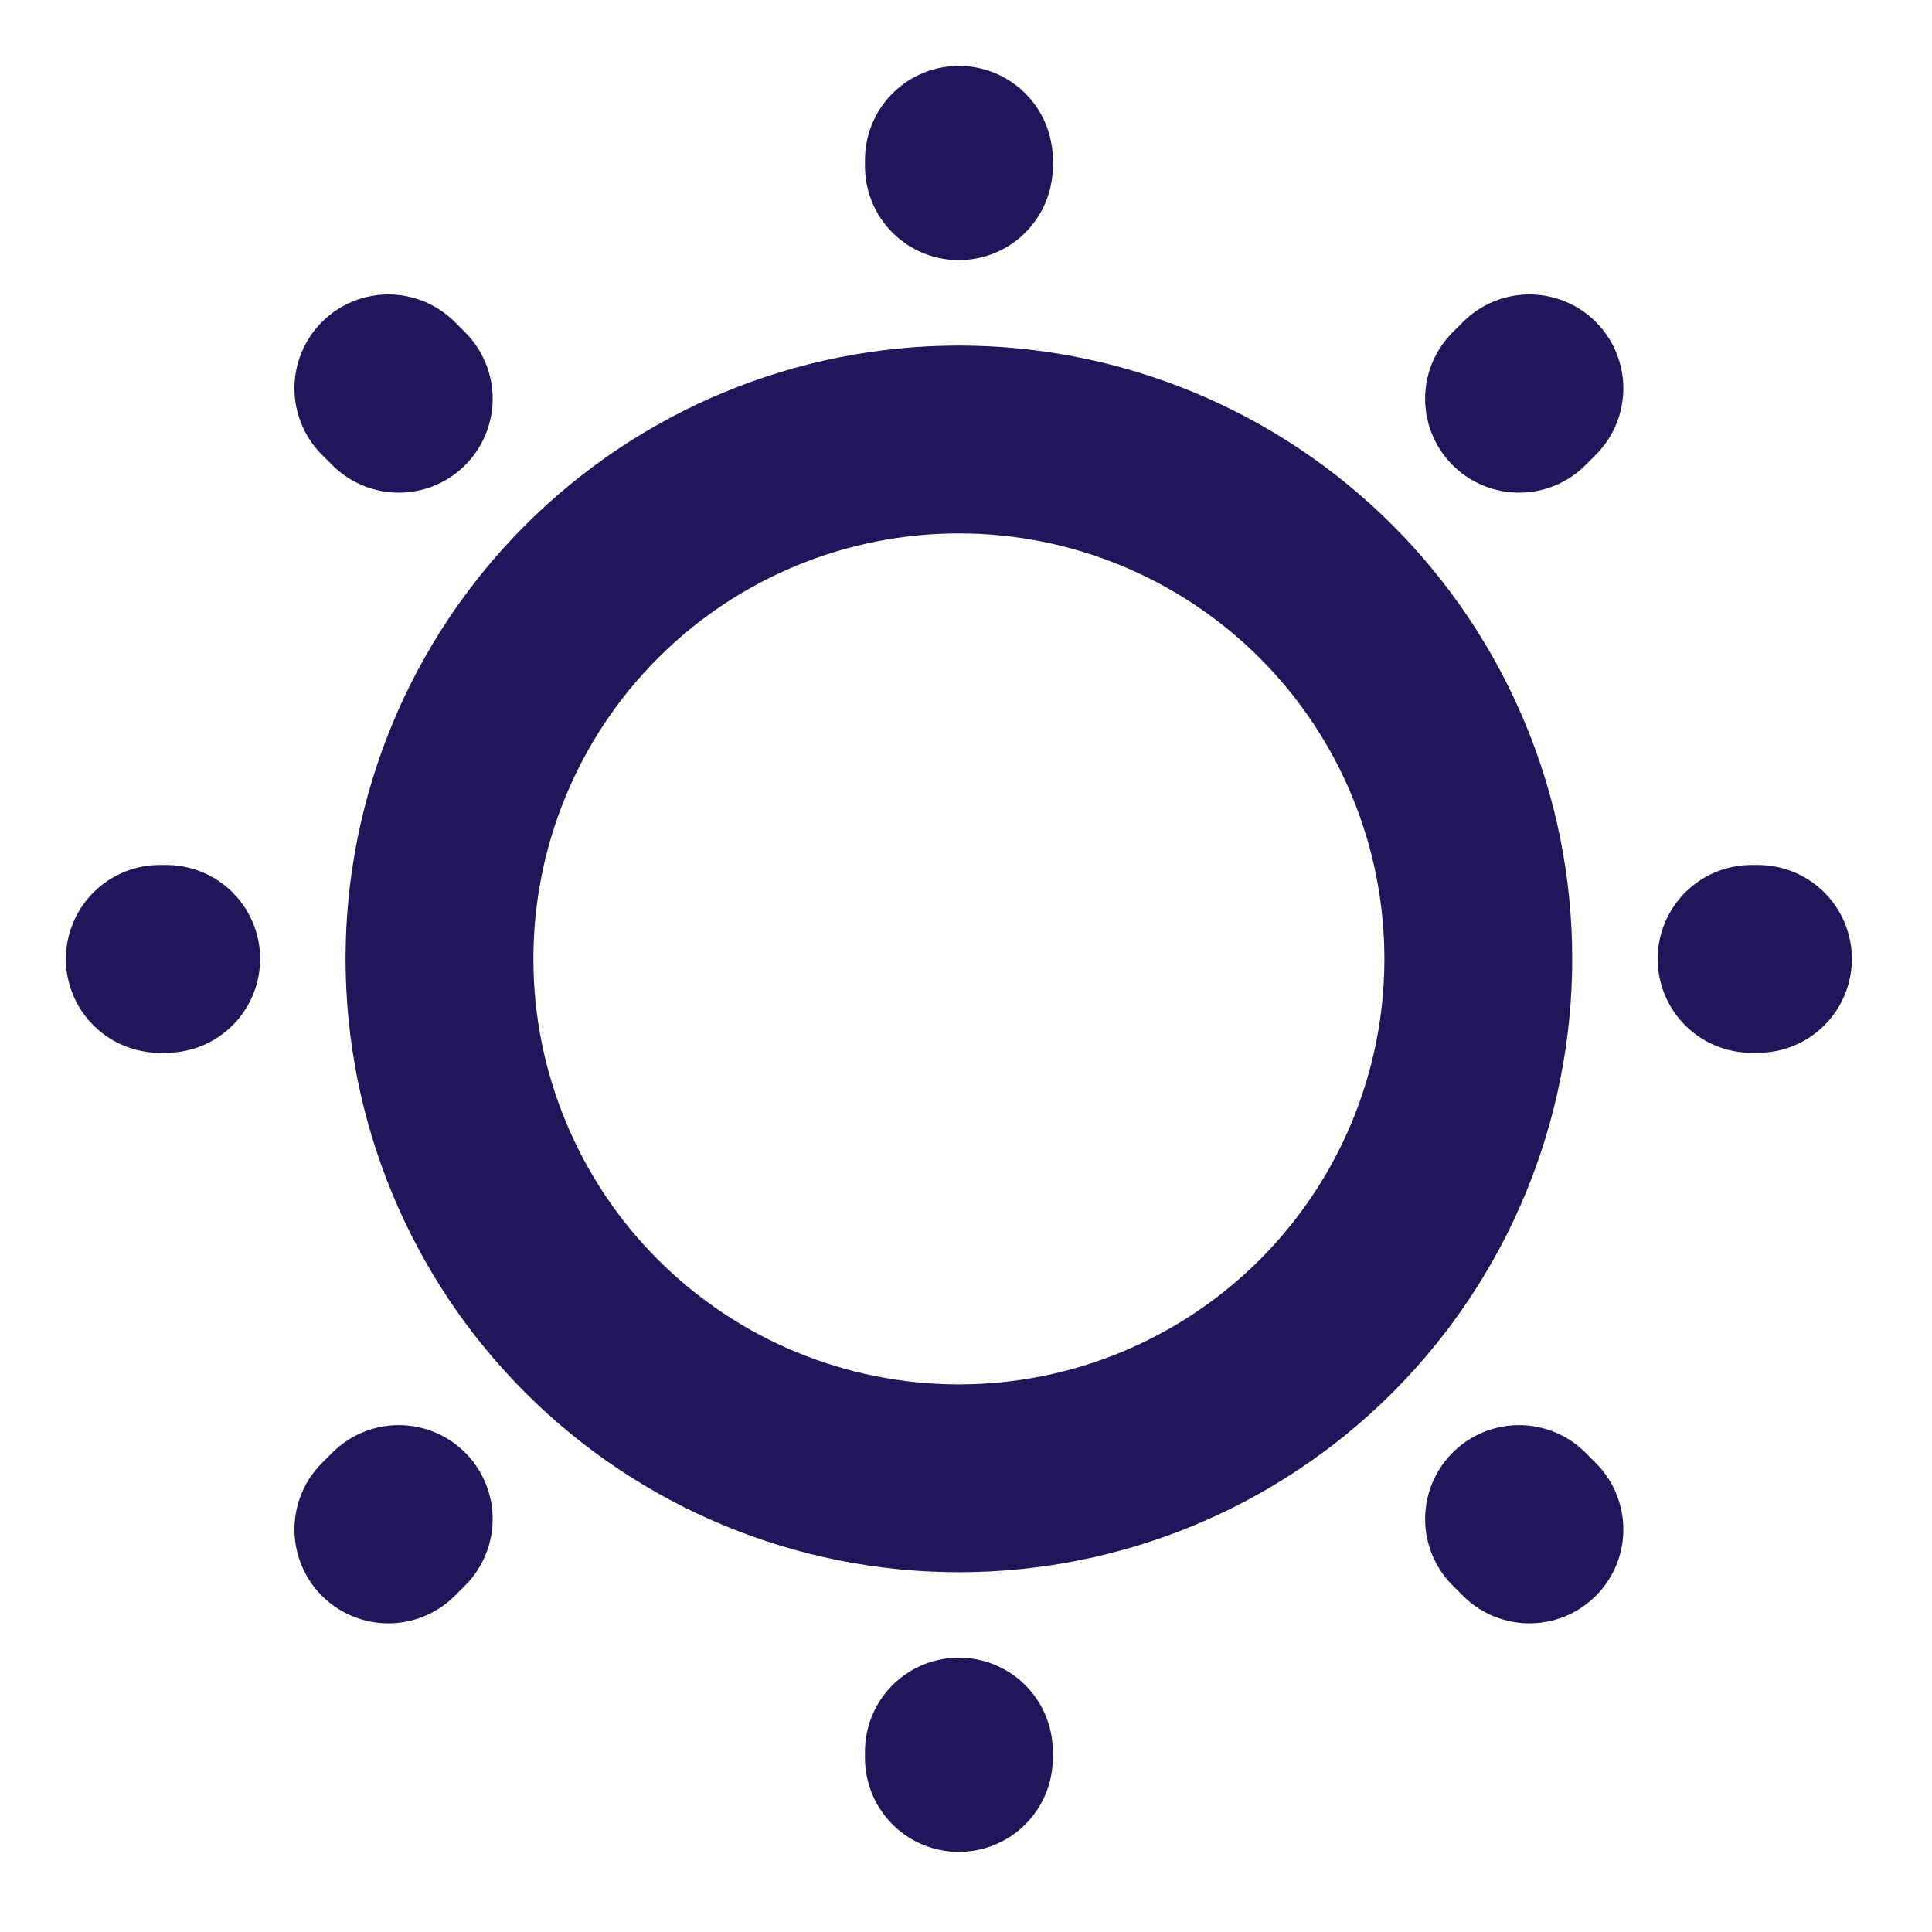<svg width="72" height="72" viewBox="0 0 72 72" fill="none" xmlns="http://www.w3.org/2000/svg">
<path d="M35.735 55.092C40.869 55.092 45.792 53.052 49.422 49.422C53.052 45.792 55.092 40.869 55.092 35.735C55.092 30.601 53.052 25.678 49.422 22.048C45.792 18.418 40.869 16.378 35.735 16.378C30.601 16.378 25.678 18.418 22.048 22.048C18.418 25.678 16.378 30.601 16.378 35.735C16.378 40.869 18.418 45.792 22.048 49.422C25.678 53.052 30.601 55.092 35.735 55.092Z" stroke="#22165B" stroke-width="7" stroke-linecap="round" stroke-linejoin="round"/>
<path d="M56.997 56.997L56.61 56.61M56.61 14.86L56.997 14.473M14.473 56.997L14.86 56.61M35.735 6.194V5.956M35.735 65.514V65.276M6.194 35.735H5.956M65.514 35.735H65.276M14.86 14.86L14.473 14.473" stroke="#22165B" stroke-width="7" stroke-linecap="round" stroke-linejoin="round"/>
</svg>
